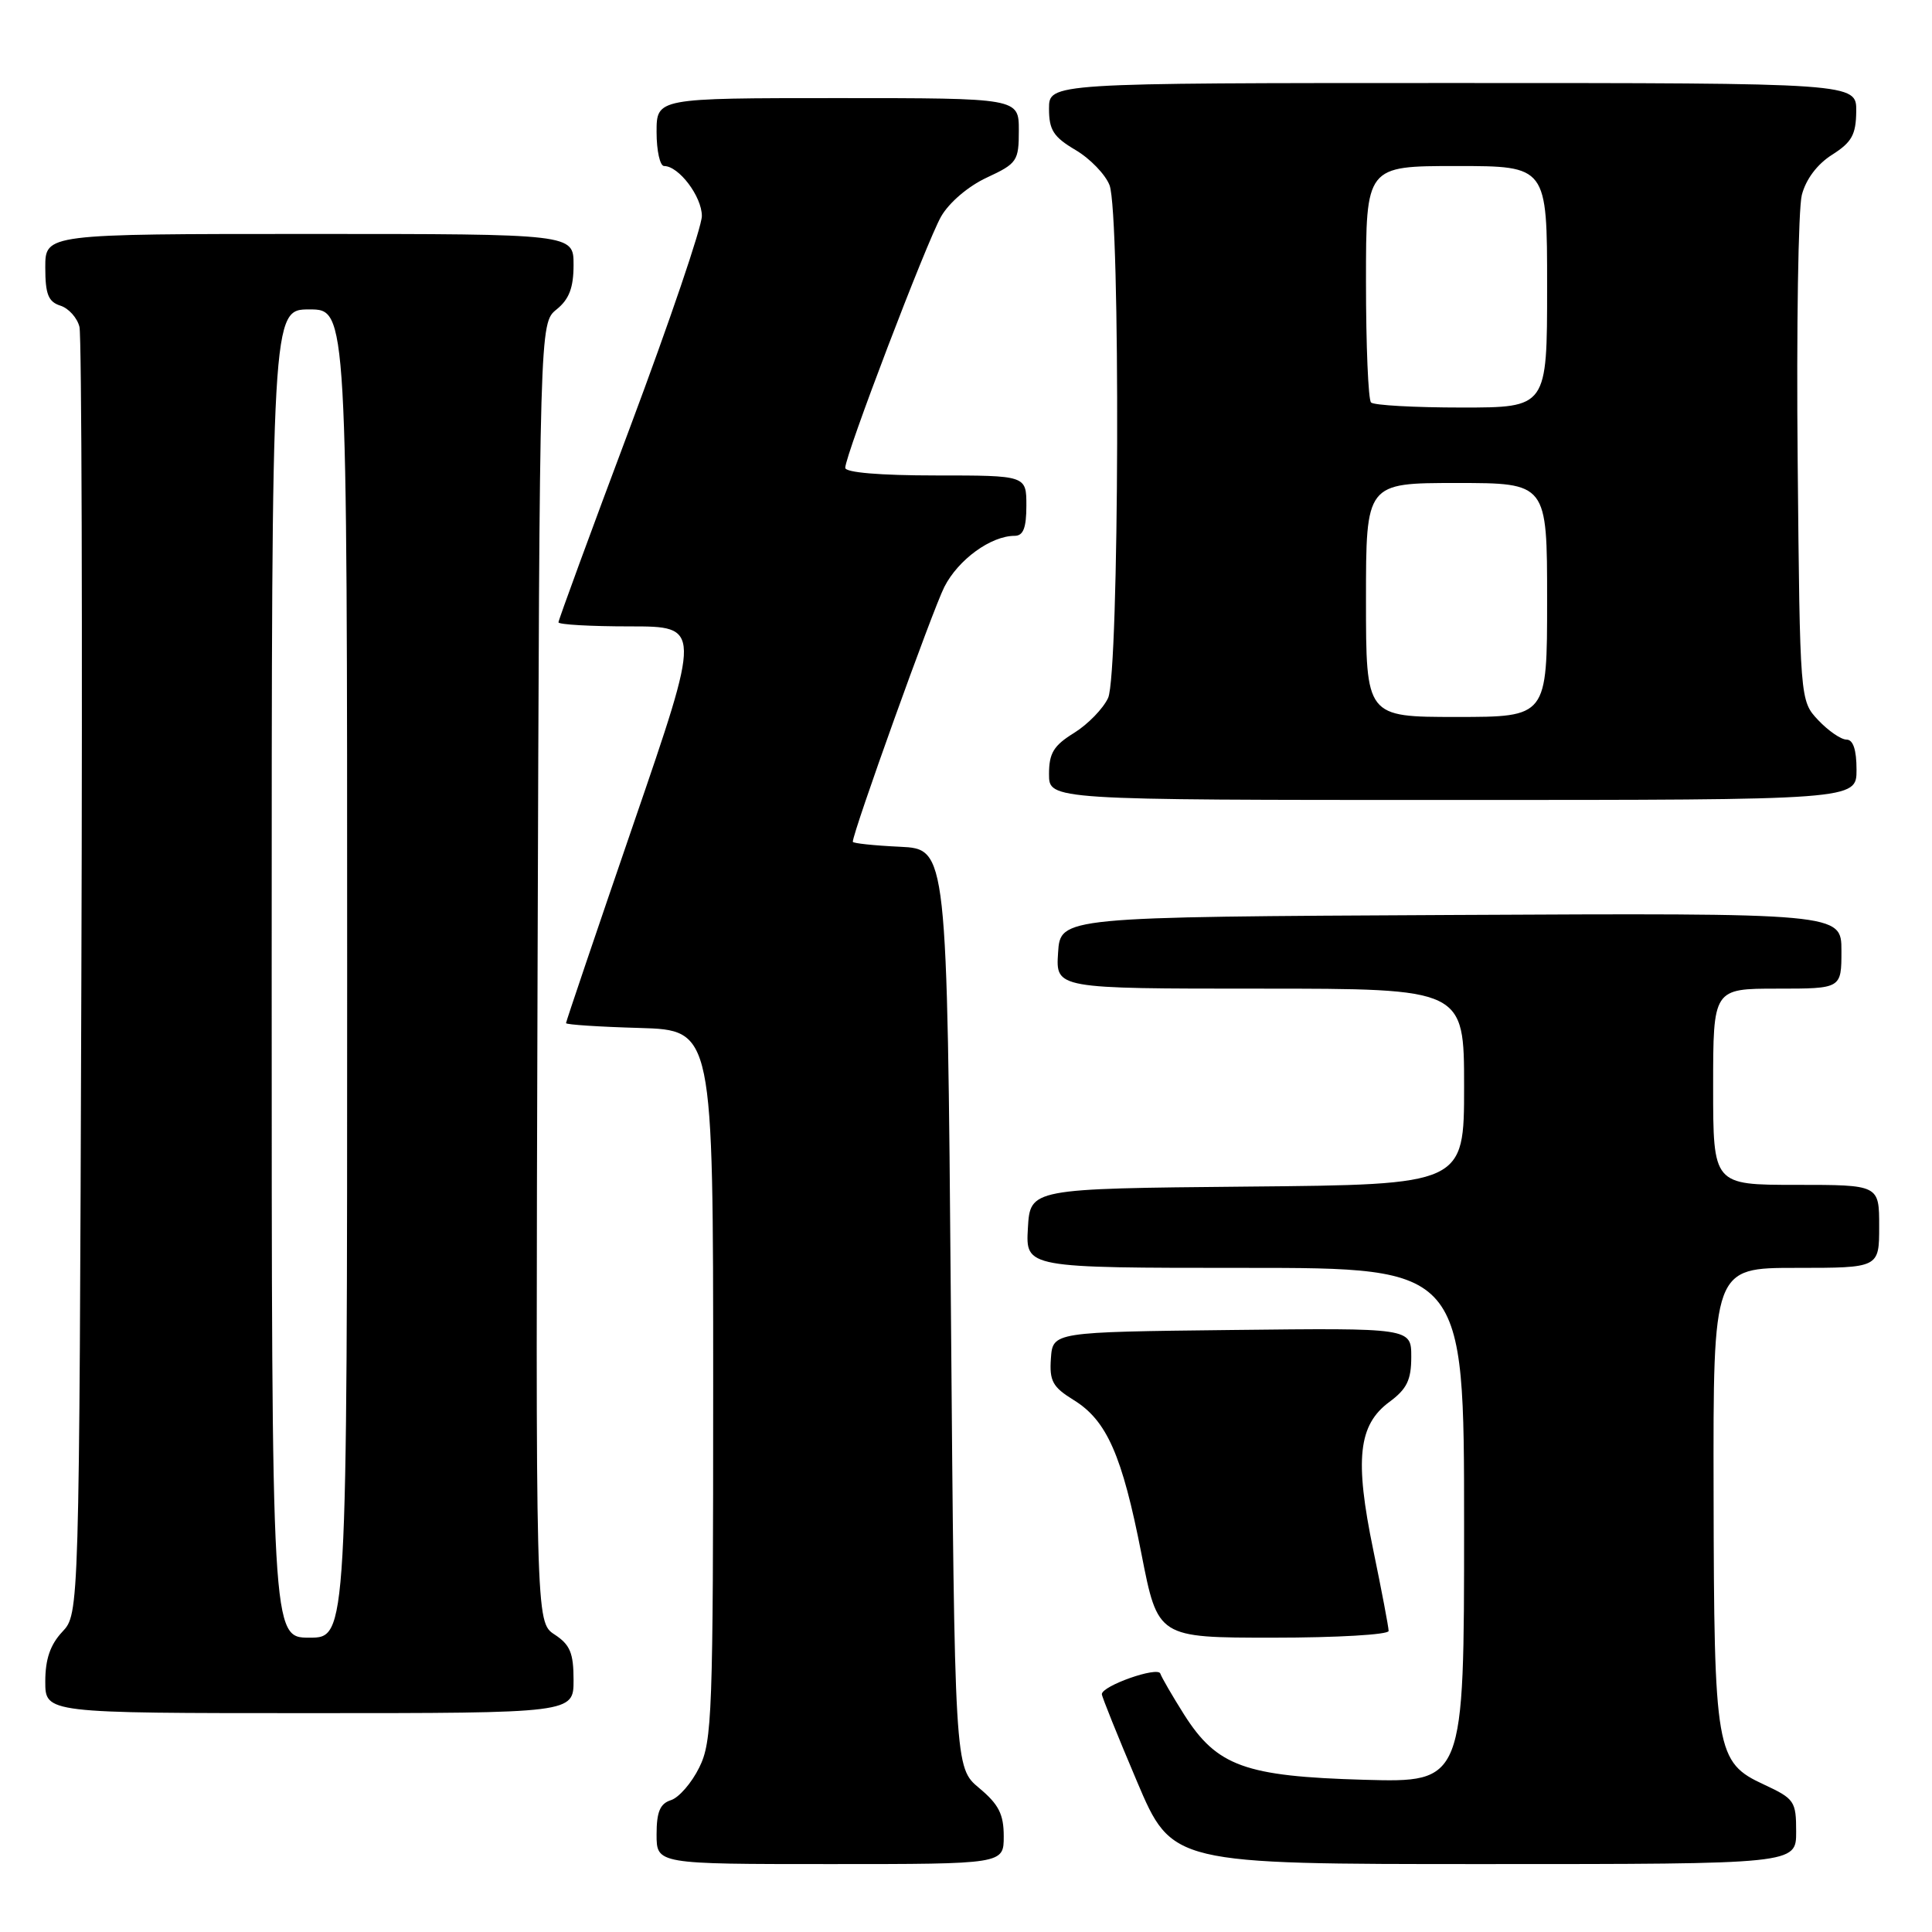 <?xml version="1.0" encoding="UTF-8" standalone="no"?>
<!DOCTYPE svg PUBLIC "-//W3C//DTD SVG 1.1//EN" "http://www.w3.org/Graphics/SVG/1.1/DTD/svg11.dtd" >
<svg xmlns="http://www.w3.org/2000/svg" xmlns:xlink="http://www.w3.org/1999/xlink" version="1.1" viewBox="0 0 256 256">
 <g >
 <path fill="currentColor"
d=" M 133.00 243.32 C 133.00 240.40 132.34 239.09 129.75 236.93 C 126.50 234.22 126.50 234.22 126.00 173.36 C 125.50 112.50 125.50 112.50 119.25 112.20 C 115.81 112.04 113.00 111.74 113.00 111.54 C 113.00 110.27 123.58 80.82 125.13 77.77 C 126.97 74.15 131.30 71.00 134.45 71.00 C 135.59 71.00 136.00 69.95 136.00 67.00 C 136.00 63.00 136.00 63.00 124.00 63.00 C 116.59 63.00 112.00 62.61 112.00 61.99 C 112.00 60.30 122.76 32.11 124.70 28.69 C 125.76 26.84 128.30 24.67 130.76 23.53 C 134.78 21.66 135.00 21.33 135.00 17.28 C 135.00 13.00 135.00 13.00 111.00 13.00 C 87.00 13.00 87.00 13.00 87.00 17.50 C 87.00 19.98 87.45 22.00 88.00 22.00 C 89.95 22.00 93.00 26.04 93.00 28.62 C 93.00 30.06 88.72 42.64 83.50 56.58 C 78.27 70.51 74.00 82.16 74.00 82.46 C 74.00 82.76 78.26 83.00 83.46 83.00 C 92.93 83.00 92.93 83.00 83.96 109.11 C 79.03 123.47 75.00 135.37 75.00 135.57 C 75.00 135.77 79.39 136.06 84.75 136.21 C 94.50 136.50 94.50 136.50 94.50 183.50 C 94.50 227.19 94.37 230.76 92.65 234.21 C 91.64 236.26 89.95 238.20 88.90 238.53 C 87.46 238.99 87.00 240.08 87.00 243.07 C 87.00 247.00 87.00 247.00 110.00 247.00 C 133.00 247.00 133.00 247.00 133.00 243.32 Z  M 238.00 242.72 C 238.00 238.67 237.78 238.35 233.75 236.47 C 227.36 233.51 227.12 232.14 227.06 197.75 C 227.00 168.00 227.00 168.00 238.00 168.00 C 249.00 168.00 249.00 168.00 249.00 162.50 C 249.00 157.00 249.00 157.00 238.00 157.00 C 227.00 157.00 227.00 157.00 227.00 144.00 C 227.00 131.00 227.00 131.00 235.50 131.00 C 244.00 131.00 244.00 131.00 244.00 125.99 C 244.00 120.98 244.00 120.98 192.25 121.24 C 140.50 121.50 140.50 121.50 140.20 126.25 C 139.89 131.00 139.89 131.00 166.95 131.00 C 194.00 131.00 194.00 131.00 194.00 143.98 C 194.00 156.97 194.00 156.97 165.25 157.23 C 136.50 157.50 136.50 157.50 136.20 162.75 C 135.90 168.00 135.90 168.00 164.95 168.00 C 194.00 168.00 194.00 168.00 194.00 202.10 C 194.00 236.20 194.00 236.20 180.75 235.83 C 164.96 235.38 161.25 234.04 156.90 227.19 C 155.35 224.73 153.93 222.29 153.75 221.76 C 153.42 220.77 146.00 223.38 146.00 224.49 C 146.00 224.81 148.09 230.01 150.65 236.04 C 155.30 247.00 155.30 247.00 196.65 247.00 C 238.00 247.00 238.00 247.00 238.00 242.72 Z  M 76.00 222.62 C 76.00 219.03 75.54 217.93 73.48 216.58 C 70.97 214.93 70.97 214.93 71.23 128.88 C 71.50 42.82 71.50 42.82 73.75 41.00 C 75.42 39.65 76.00 38.12 76.00 35.09 C 76.00 31.00 76.00 31.00 41.00 31.00 C 6.00 31.00 6.00 31.00 6.00 35.43 C 6.00 38.99 6.40 39.99 8.00 40.50 C 9.10 40.85 10.24 42.12 10.53 43.32 C 10.82 44.52 10.94 83.38 10.78 129.67 C 10.50 213.84 10.50 213.84 8.25 216.23 C 6.66 217.93 6.00 219.85 6.00 222.81 C 6.00 227.00 6.00 227.00 41.00 227.00 C 76.00 227.00 76.00 227.00 76.00 222.62 Z  M 184.00 216.11 C 184.00 215.62 183.08 210.78 181.96 205.36 C 179.48 193.37 179.98 188.81 184.09 185.77 C 186.42 184.05 187.00 182.86 187.00 179.79 C 187.00 175.96 187.00 175.96 163.25 176.23 C 139.50 176.50 139.50 176.50 139.25 180.00 C 139.04 182.99 139.48 183.79 142.25 185.50 C 146.66 188.21 148.69 192.82 151.25 205.91 C 153.42 217.00 153.42 217.00 168.71 217.00 C 177.12 217.00 184.00 216.60 184.00 216.11 Z  M 246.00 102.00 C 246.00 99.34 245.55 98.00 244.67 98.00 C 243.95 98.00 242.26 96.84 240.92 95.42 C 238.50 92.84 238.50 92.84 238.20 61.01 C 238.03 43.50 238.28 27.67 238.75 25.84 C 239.29 23.75 240.79 21.75 242.77 20.50 C 245.37 18.85 245.93 17.85 245.96 14.75 C 246.00 11.00 246.00 11.00 192.50 11.00 C 139.00 11.00 139.00 11.00 139.00 14.40 C 139.00 17.23 139.59 18.15 142.52 19.88 C 144.45 21.02 146.47 23.12 147.02 24.54 C 148.48 28.39 148.31 89.22 146.83 92.48 C 146.18 93.89 144.16 95.97 142.33 97.11 C 139.61 98.79 139.00 99.79 139.00 102.58 C 139.00 106.00 139.00 106.00 192.50 106.00 C 246.00 106.00 246.00 106.00 246.00 102.00 Z  M 36.00 129.00 C 36.00 41.00 36.00 41.00 41.00 41.00 C 46.00 41.00 46.00 41.00 46.00 129.00 C 46.00 217.00 46.00 217.00 41.00 217.00 C 36.00 217.00 36.00 217.00 36.00 129.00 Z  M 181.00 79.50 C 181.00 64.00 181.00 64.00 193.00 64.00 C 205.00 64.00 205.00 64.00 205.00 79.50 C 205.00 95.00 205.00 95.00 193.00 95.00 C 181.00 95.00 181.00 95.00 181.00 79.50 Z  M 181.67 53.33 C 181.30 52.97 181.00 45.77 181.00 37.33 C 181.00 22.00 181.00 22.00 193.00 22.00 C 205.00 22.00 205.00 22.00 205.00 38.00 C 205.00 54.00 205.00 54.00 193.67 54.00 C 187.43 54.00 182.03 53.70 181.67 53.33 Z "/>
</g>
</svg>